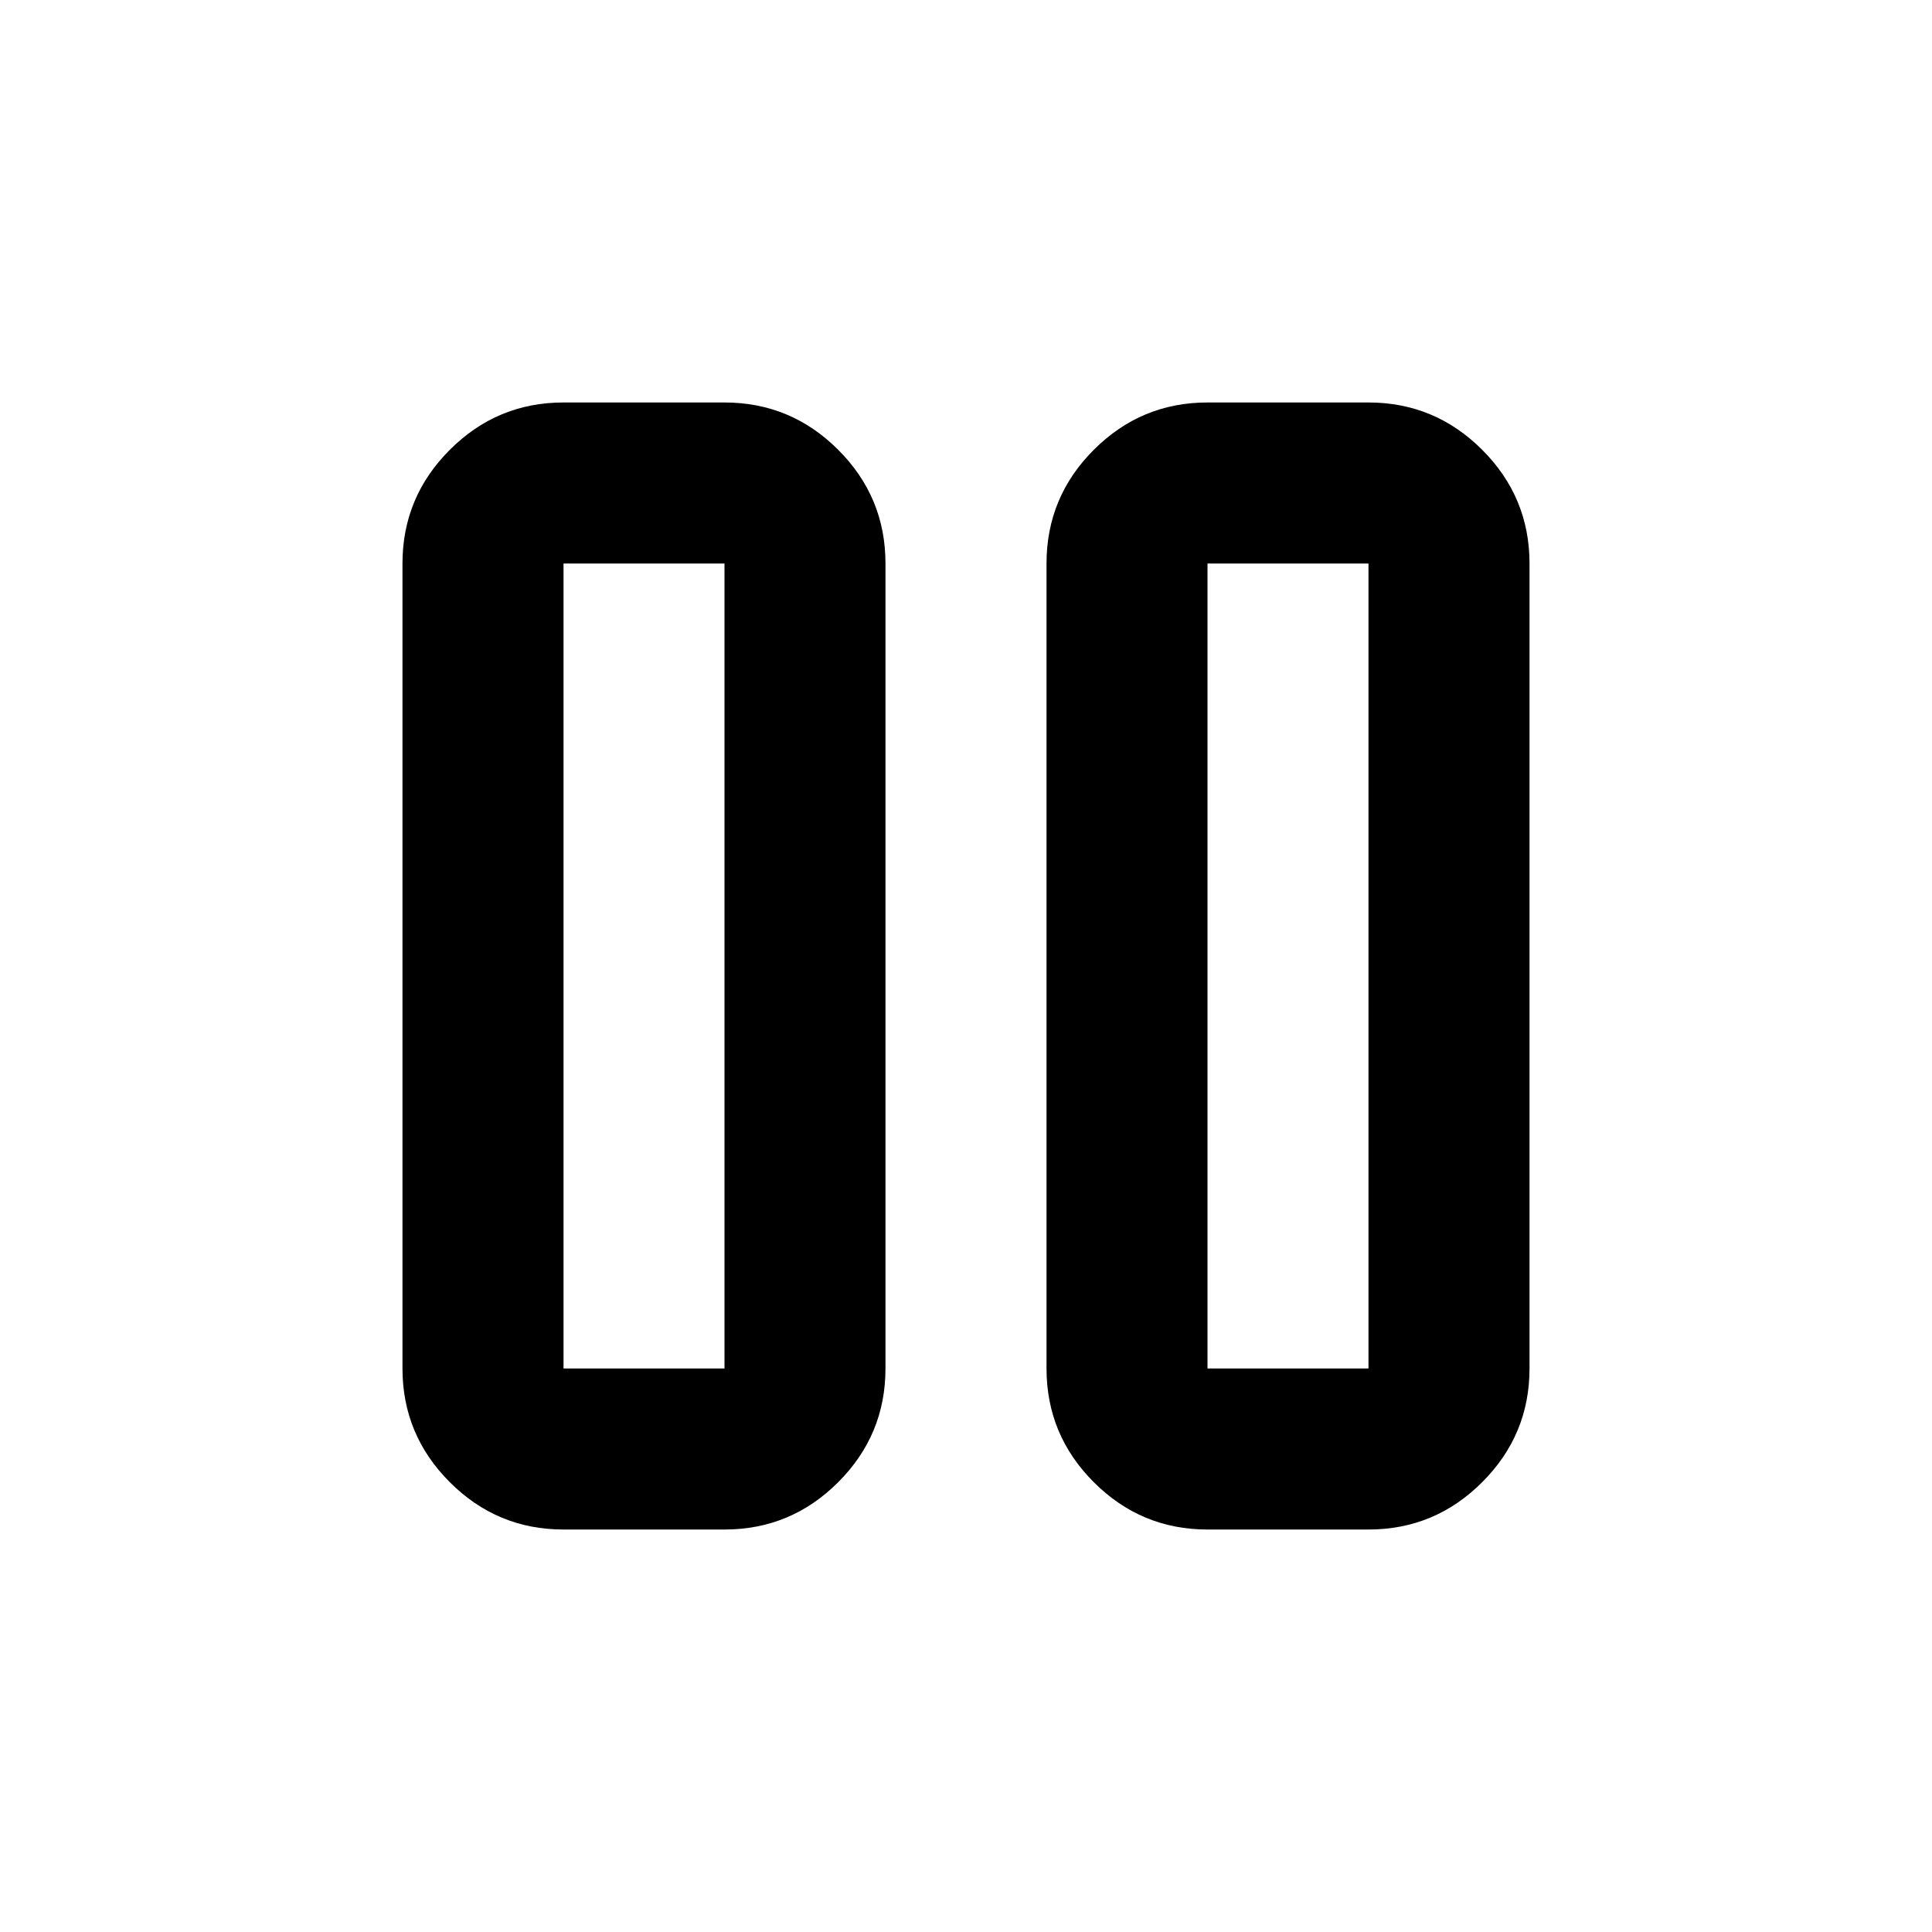 <svg width="28" height="28" viewBox="0 0 28 28" fill="none" xmlns="http://www.w3.org/2000/svg">
<path d="M17.5 22.167C16.858 22.167 16.309 21.938 15.852 21.481C15.395 21.024 15.167 20.475 15.167 19.833V8.167C15.167 7.525 15.395 6.976 15.852 6.519C16.309 6.062 16.858 5.833 17.5 5.833H19.833C20.475 5.833 21.024 6.062 21.481 6.519C21.938 6.976 22.167 7.525 22.167 8.167V19.833C22.167 20.475 21.938 21.024 21.481 21.481C21.024 21.938 20.475 22.167 19.833 22.167H17.5ZM8.167 22.167C7.525 22.167 6.976 21.938 6.519 21.481C6.062 21.024 5.833 20.475 5.833 19.833V8.167C5.833 7.525 6.062 6.976 6.519 6.519C6.976 6.062 7.525 5.833 8.167 5.833H10.5C11.142 5.833 11.691 6.062 12.148 6.519C12.605 6.976 12.833 7.525 12.833 8.167V19.833C12.833 20.475 12.605 21.024 12.148 21.481C11.691 21.938 11.142 22.167 10.5 22.167H8.167ZM17.5 19.833H19.833V8.167H17.5V19.833ZM8.167 19.833H10.5V8.167H8.167V19.833Z" fill="black"/>
</svg>
